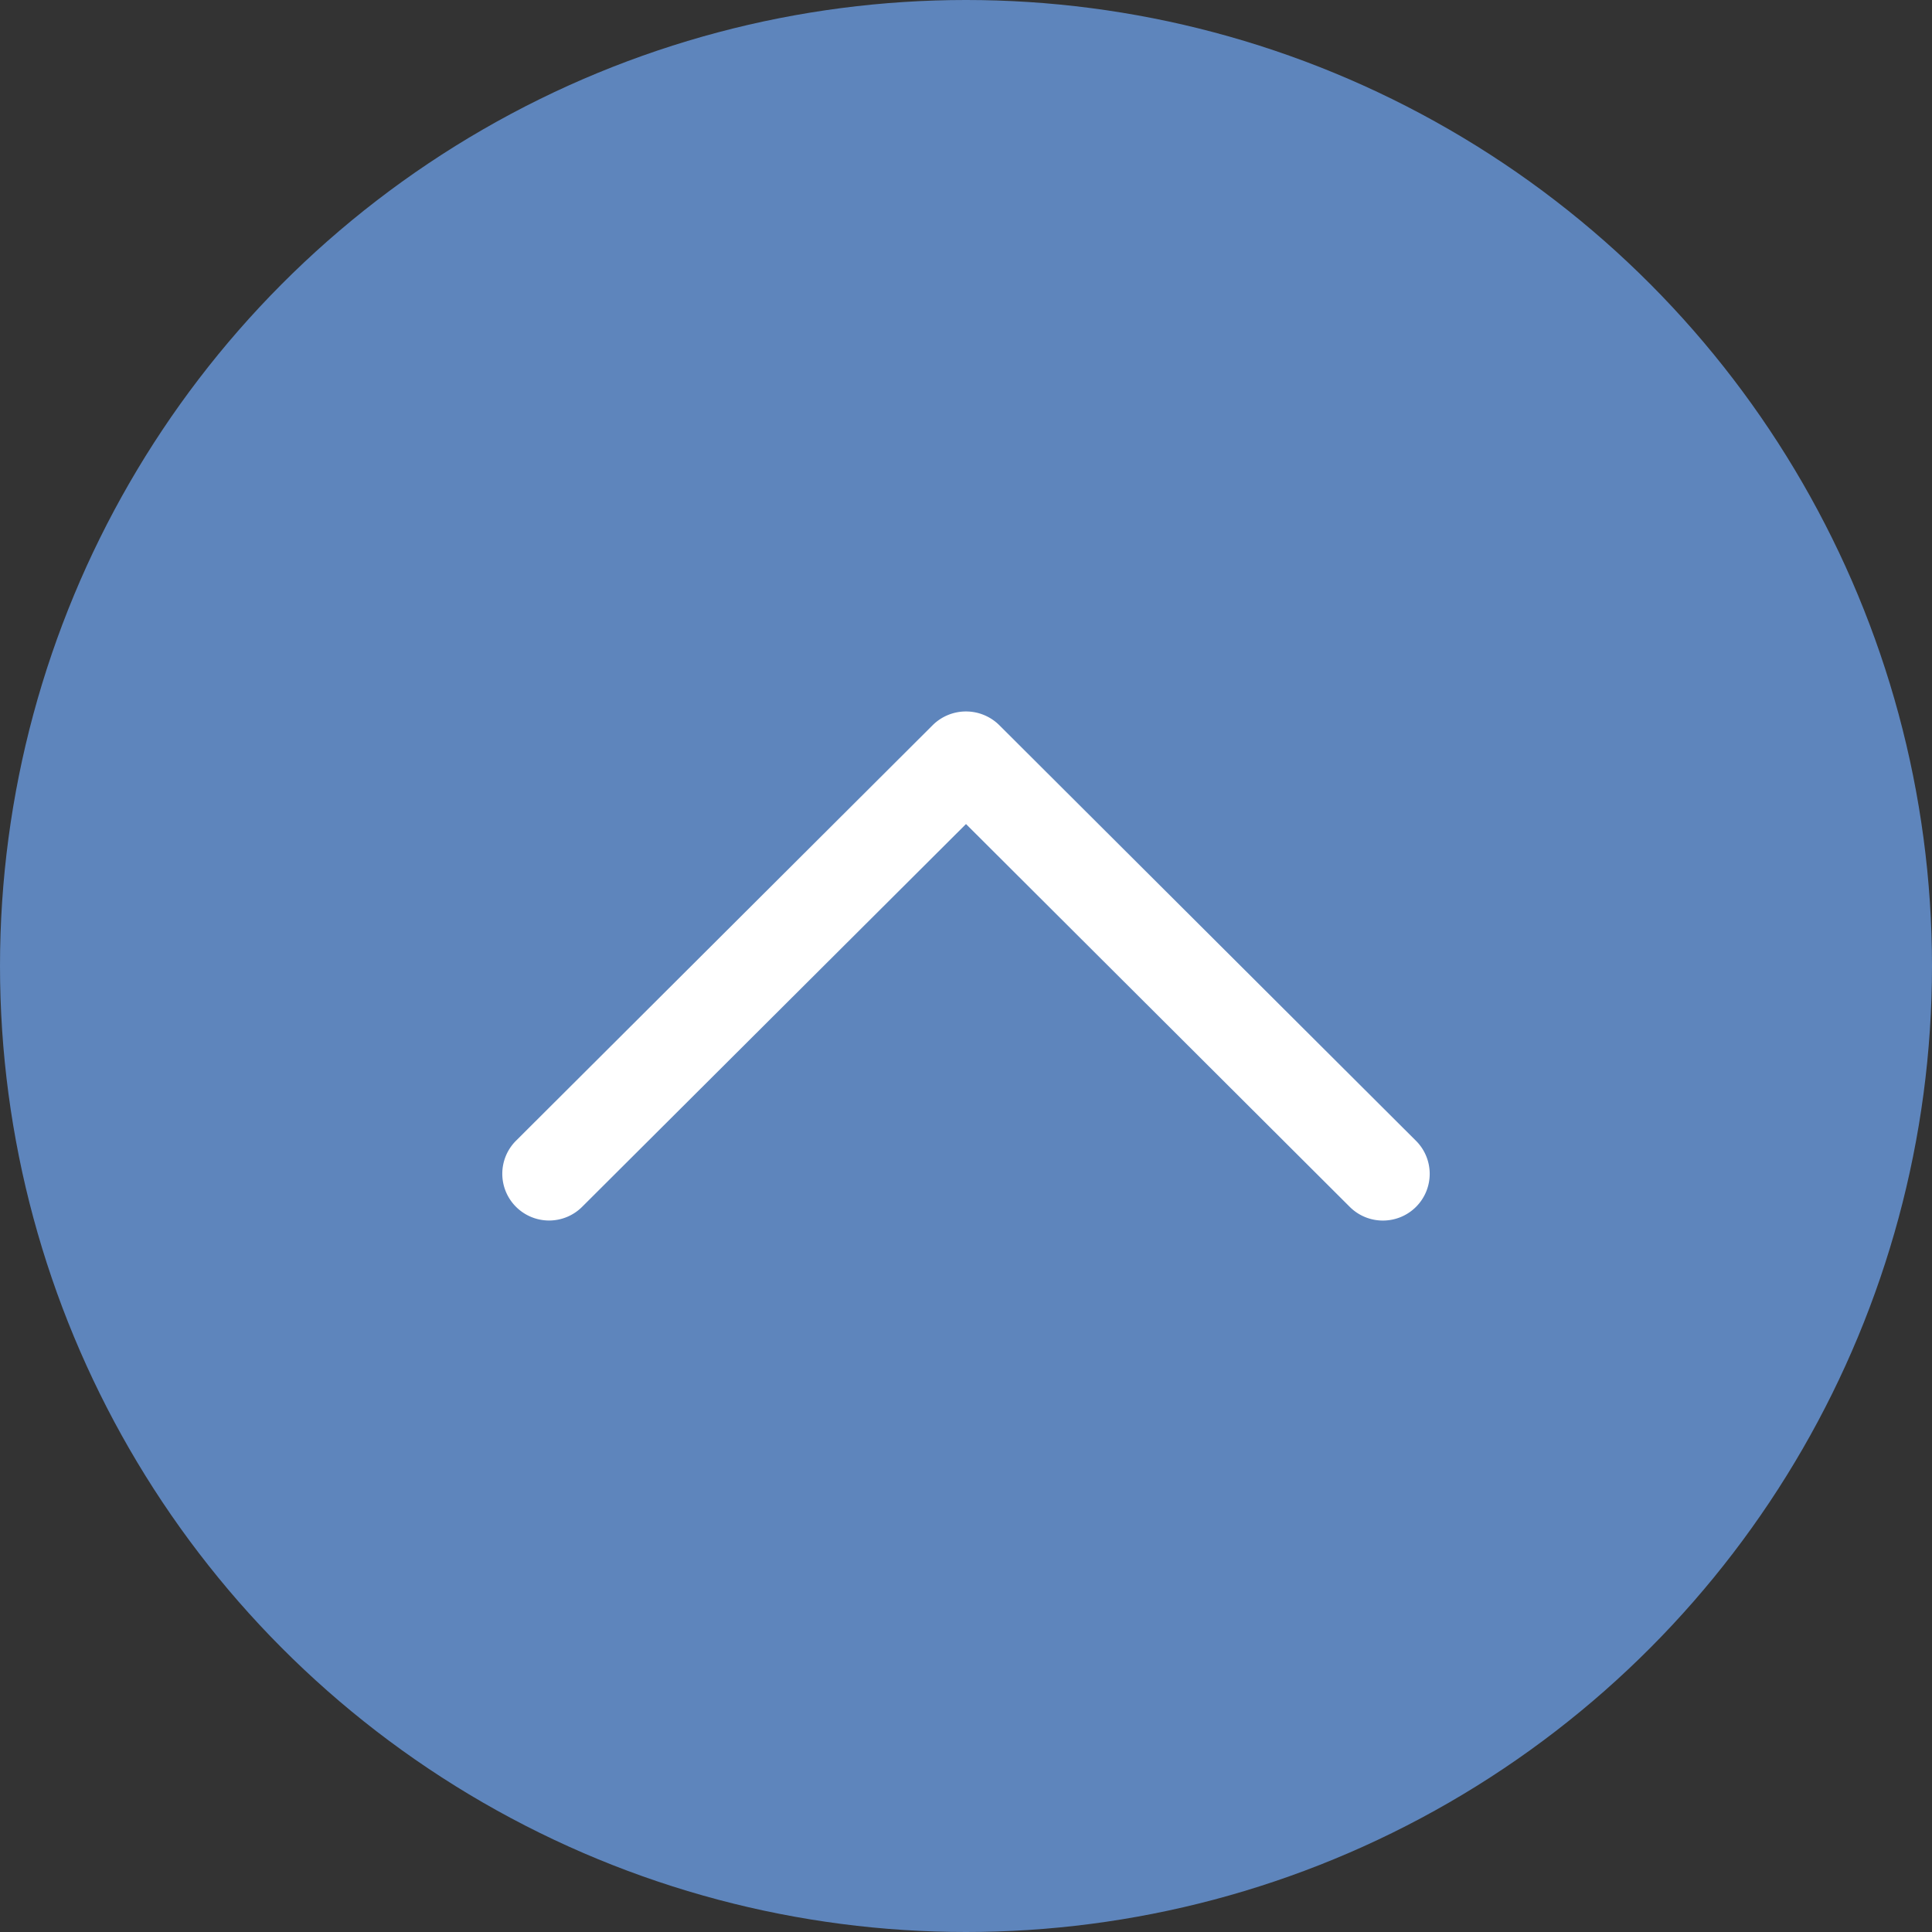 <svg width="50" height="50" fill="none" xmlns="http://www.w3.org/2000/svg"><rect width="100%" height="100%" fill="#333333" stroke="none"/><circle cx="25" cy="25" r="25" fill="#5E85BC"/><path d="M25.856 18.762a1.224 1.224 0 00-1.713 0l-10.789 10.76a1.208 1.208 0 000 1.71 1.21 1.21 0 001.712 0L25 21.326l9.932 9.908c.474.472 1.24.472 1.714 0a1.208 1.208 0 000-1.71l-10.79-10.762z" fill="#fff"/></svg>